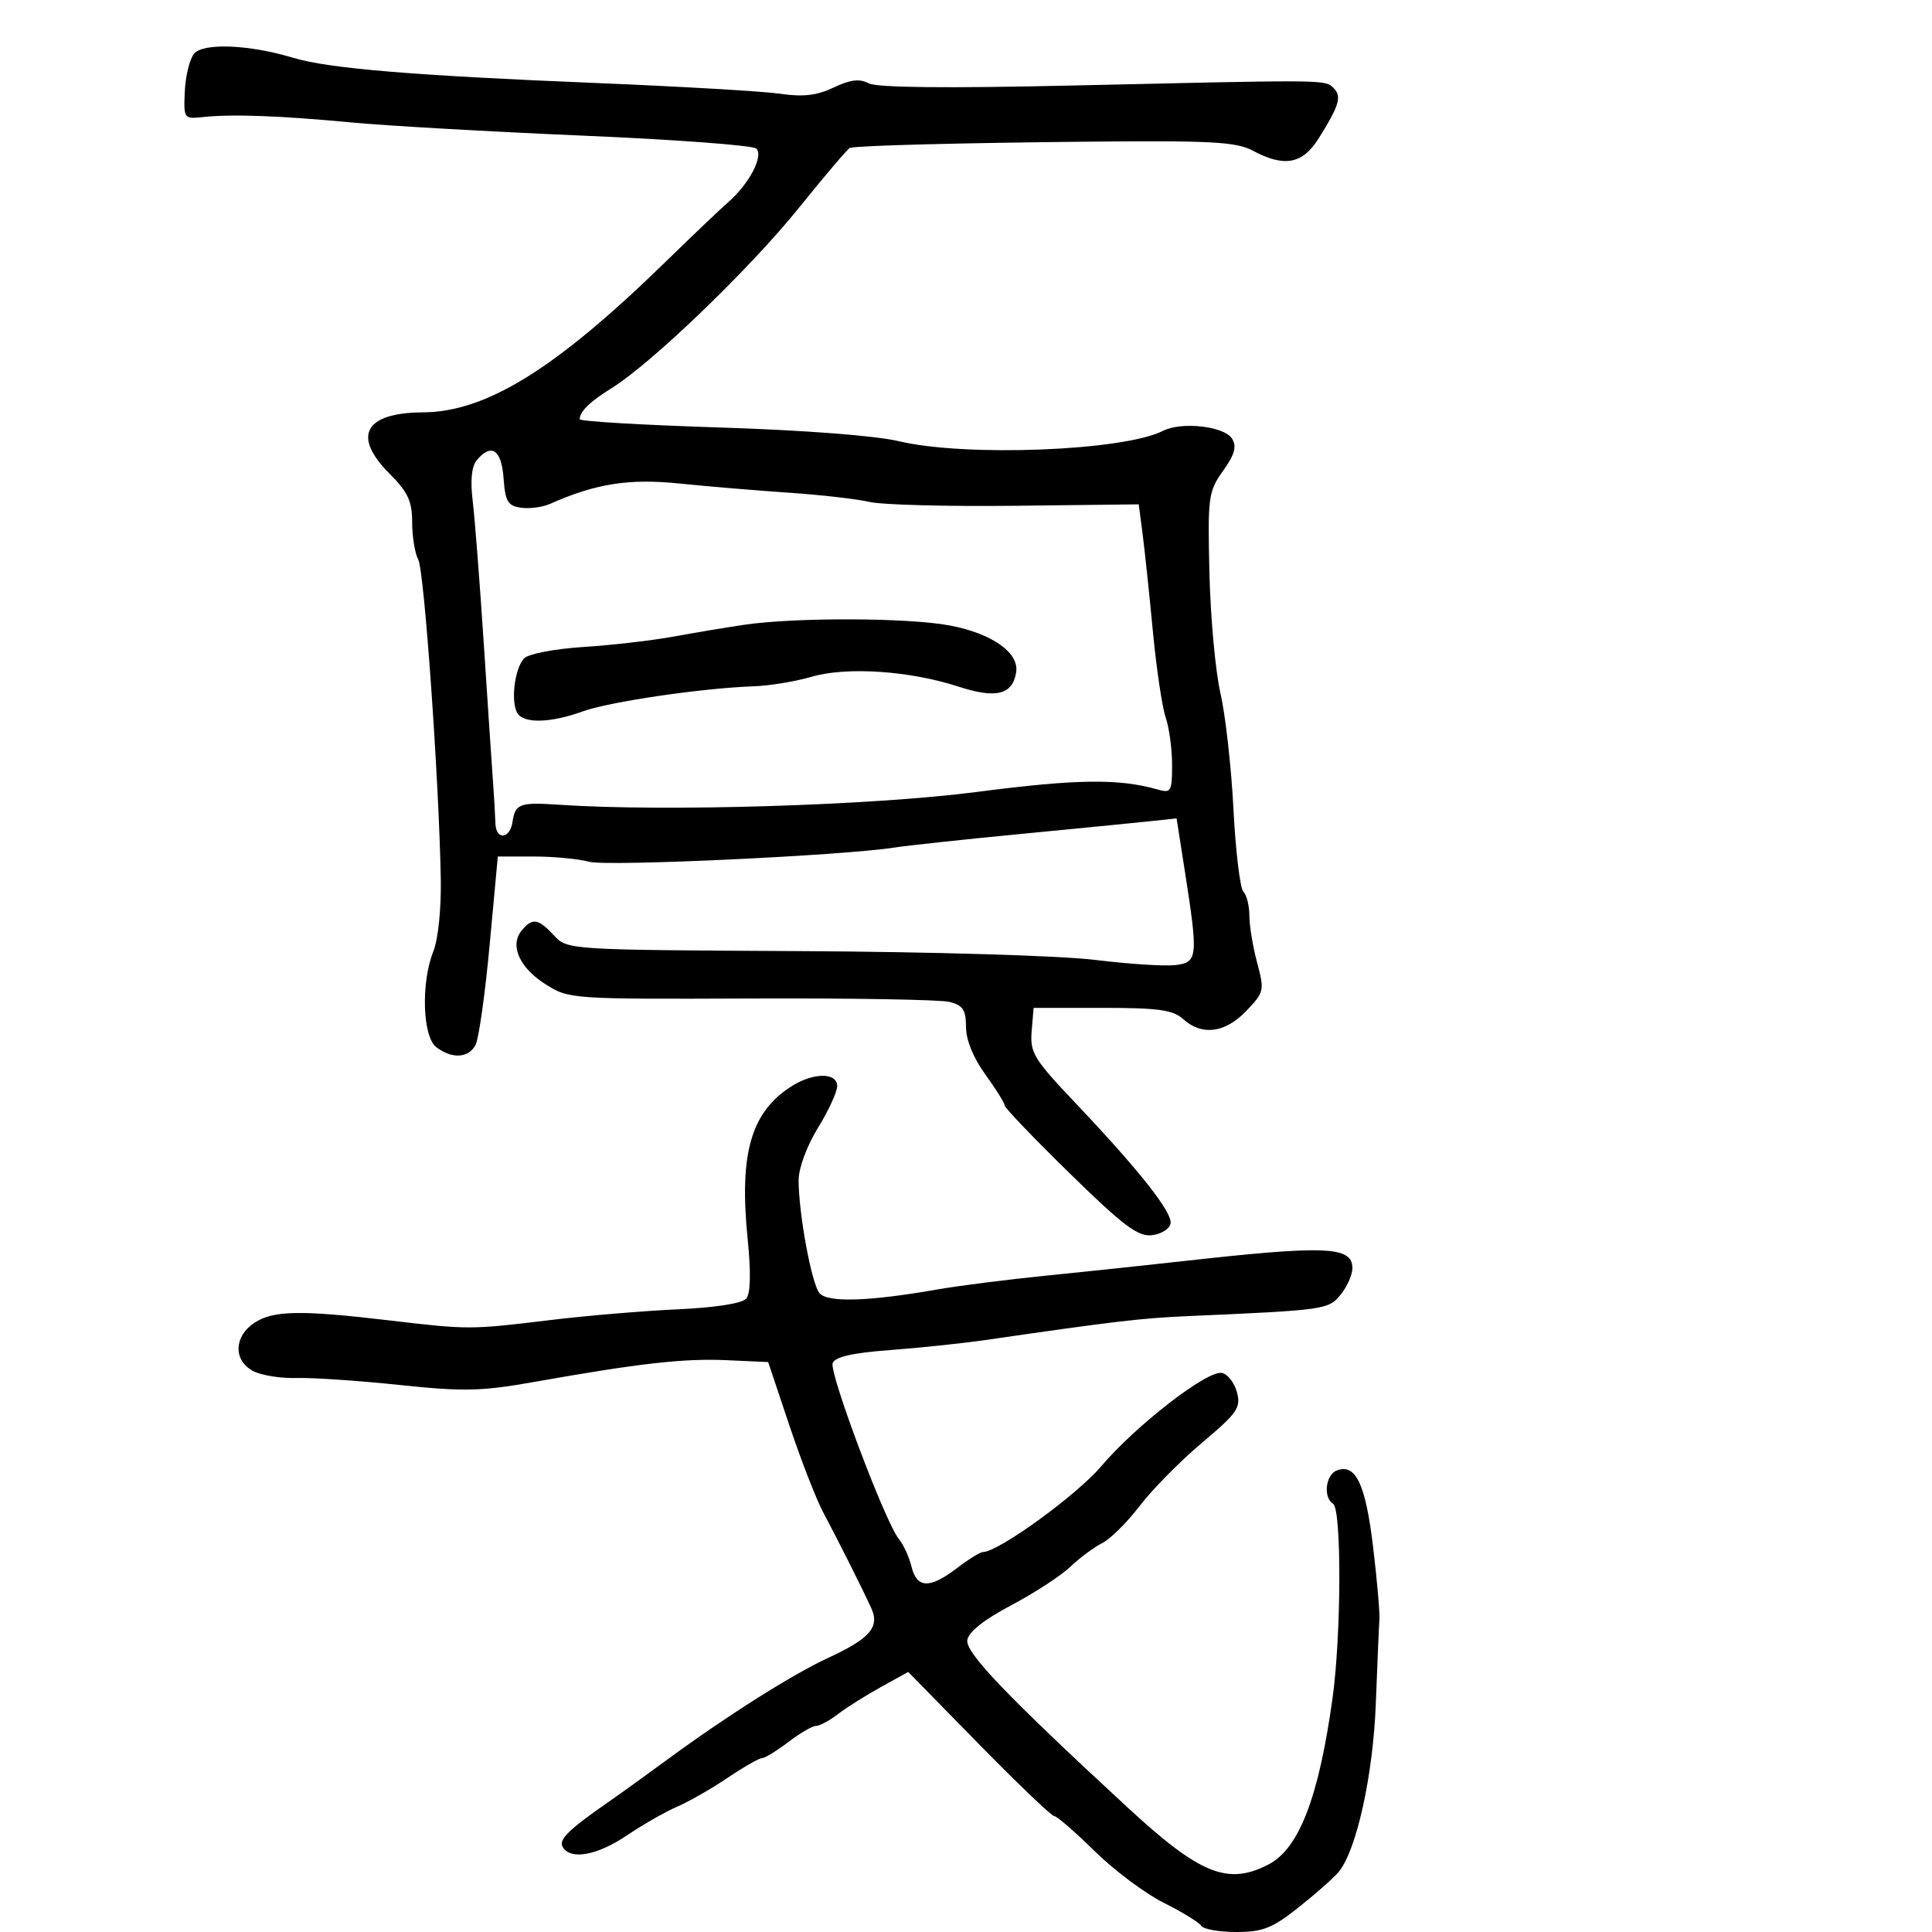 <svg xmlns="http://www.w3.org/2000/svg" width="300" height="300" viewBox="0 0 300 300" version="1.1">
  <defs/>
  <path d="M30.138,8.334 C31.557,6.624 38.77,6.923 45.5,8.969 C50.965,10.631 64.112,11.727 92.5,12.888 C105.7,13.427 118.621,14.182 121.214,14.565 C124.699,15.08 126.847,14.826 129.452,13.59 C132.044,12.36 133.481,12.187 134.882,12.937 C136.137,13.609 146.968,13.724 166.643,13.276 C203.447,12.438 205.638,12.357 206.808,13.411 C206.915,13.507 207.013,13.613 207.129,13.729 C208.376,14.976 207.92,16.469 204.757,21.5 C202.248,25.492 199.412,26.012 194.5,23.381 C191.955,22.017 188.015,21.808 168.5,22.002 C149.169,22.194 134.147,22.581 132,22.943 C131.725,22.99 128.153,27.184 124.063,32.264 C116.443,41.726 101.187,56.415 94.978,60.266 C91.6,62.361 90.047,63.873 90.015,65.096 C90.007,65.423 99.793,66.001 111.761,66.38 C124.718,66.791 135.946,67.648 139.511,68.499 C149.88,70.974 174.451,70.023 180.567,66.91 C183.476,65.429 190.093,66.173 191.311,68.118 C192.072,69.334 191.724,70.578 189.913,73.118 C187.627,76.325 187.518,77.149 187.8,89 C187.964,95.875 188.734,104.267 189.511,107.648 C190.288,111.029 191.197,119.129 191.531,125.648 C191.865,132.167 192.557,137.928 193.069,138.45 C193.581,138.972 194,140.654 194,142.186 C194,143.718 194.541,146.995 195.203,149.469 C196.363,153.807 196.303,154.074 193.516,156.983 C190.232,160.411 186.625,160.877 183.727,158.25 C182.142,156.814 179.887,156.5 171.148,156.5 L160.5,156.5 L160.196,160.142 C159.92,163.446 160.54,164.467 166.871,171.142 C176.907,181.723 182.084,188.279 181.763,190 C181.609,190.825 180.303,191.637 178.861,191.805 C176.711,192.055 174.423,190.333 166.12,182.214 C160.554,176.771 156,172.017 156,171.65 C156,171.283 154.65,169.119 153,166.841 C151.135,164.267 150,161.473 150,159.458 C150,156.814 149.528,156.098 147.438,155.574 C146.029,155.22 132.165,154.983 116.629,155.046 C88.669,155.16 88.344,155.138 84.702,152.831 C80.645,150.261 79.106,146.782 81.011,144.487 C82.681,142.475 83.557,142.608 86.018,145.25 C88.111,147.496 88.177,147.5 124.307,147.689 C144.604,147.795 164.672,148.392 170,149.049 C175.225,149.693 180.85,150.058 182.5,149.86 C185.996,149.44 186.075,148.661 183.984,135.29 L182.7,127.079 L178.6,127.518 C176.345,127.758 167.3,128.65 158.5,129.498 C149.7,130.346 140.925,131.289 139,131.593 C130.999,132.855 94.278,134.575 91.507,133.818 C89.86,133.368 85.99,133 82.907,133 L77.3,133 L76.03,146.75 C75.331,154.313 74.348,161.287 73.845,162.25 C72.765,164.315 70.197,164.466 67.75,162.608 C65.606,160.98 65.348,152.556 67.294,147.718 C68.034,145.88 68.527,141.07 68.445,136.5 C68.166,121.034 65.882,88.648 64.946,86.899 C64.426,85.927 64,83.317 64,81.099 C64,77.824 63.343,76.409 60.5,73.567 C54.641,67.707 56.6,64.088 65.66,64.032 C75.55,63.971 86.337,57.264 103.509,40.5 C107.452,36.65 111.771,32.541 113.107,31.369 C116.367,28.508 118.609,24.2 117.43,23.065 C116.918,22.572 104.8,21.671 90.5,21.062 C76.2,20.452 60,19.528 54.5,19.008 C43.4,17.959 36.023,17.693 31.5,18.178 C28.553,18.494 28.504,18.423 28.698,14.165 C28.806,11.781 29.455,9.157 30.138,8.334 Z M74.025,71.47 C73.233,72.424 73.011,74.619 73.394,77.72 C73.719,80.349 74.513,90.6 75.158,100.5 C75.803,110.4 76.449,120.075 76.593,122 C76.737,123.925 76.888,126.55 76.928,127.833 C77.011,130.506 79.189,130.318 79.588,127.604 C79.998,124.808 80.714,124.545 86.798,124.959 C103.121,126.07 135.484,125.079 151.678,122.974 C167.156,120.961 173.727,120.872 179.75,122.591 C181.843,123.189 182,122.922 182,118.766 C182,116.309 181.552,112.994 181.005,111.399 C180.458,109.805 179.562,103.775 179.015,98 C178.467,92.225 177.75,85.433 177.421,82.906 L176.823,78.313 L157.662,78.537 C147.123,78.66 136.925,78.39 135,77.937 C133.075,77.484 127.45,76.841 122.5,76.507 C117.55,76.174 109.9,75.531 105.5,75.08 C97.667,74.276 92.505,75.089 85.399,78.245 C84.244,78.758 82.219,79.026 80.899,78.839 C78.857,78.55 78.454,77.868 78.193,74.25 C77.871,69.803 76.286,68.746 74.025,71.47 Z M123,168.619 C126.347,166.523 130,166.533 130,168.639 C130,169.541 128.65,172.473 127,175.154 C125.279,177.951 124.003,181.41 124.008,183.265 C124.02,188.494 126.019,199.318 127.245,200.795 C128.487,202.291 134.903,202.094 145.5,200.234 C148.8,199.655 156.45,198.684 162.5,198.077 C168.55,197.469 178,196.468 183.5,195.852 C205.862,193.347 210,193.512 210,196.908 C210,197.937 209.185,199.784 208.19,201.014 C206.287,203.364 205.818,203.431 184.5,204.363 C177.211,204.682 173.245,205.15 153,208.081 C149.425,208.598 142.751,209.3 138.169,209.64 C132.383,210.07 129.673,210.688 129.299,211.664 C128.721,213.17 137.506,236.501 139.592,239 C140.281,239.825 141.153,241.738 141.53,243.25 C142.382,246.663 144.351,246.732 148.589,243.5 C150.392,242.125 152.207,241 152.623,241 C155.017,241 167.171,232.188 171,227.676 C176.406,221.307 187.467,212.751 189.731,213.187 C190.625,213.359 191.679,214.707 192.073,216.181 C192.715,218.58 192.143,219.407 186.645,224.035 C183.265,226.879 178.911,231.291 176.968,233.839 C175.026,236.388 172.41,238.984 171.155,239.61 C169.899,240.236 167.664,241.897 166.186,243.3 C164.709,244.704 160.575,247.394 157,249.278 C152.814,251.484 150.395,253.405 150.204,254.674 C149.91,256.628 156.239,263.24 175,280.579 C186.331,291.052 190.623,292.798 196.968,289.516 C201.716,287.061 204.782,279.1 206.917,263.678 C208.283,253.813 208.336,234.326 207,233.5 C205.434,232.532 205.829,229.003 207.578,228.332 C210.499,227.211 212.034,230.415 213.197,240.066 C213.823,245.255 214.271,250.4 214.194,251.5 C214.116,252.6 213.866,258.45 213.638,264.5 C213.217,275.636 210.651,287.293 207.88,290.657 C207.121,291.578 204.322,294.057 201.66,296.166 C197.553,299.419 196.086,300 191.969,300 C189.301,300 186.849,299.565 186.521,299.033 C186.192,298.502 183.578,296.898 180.712,295.471 C177.845,294.043 173.012,290.428 169.971,287.437 C166.93,284.447 164.107,282 163.697,282 C163.287,282 158.018,276.964 151.989,270.809 L141.026,259.617 L136.763,261.977 C134.418,263.275 131.427,265.161 130.115,266.168 C128.803,267.176 127.271,268 126.71,268 C126.148,268 124.214,269.125 122.411,270.5 C120.608,271.875 118.766,273.002 118.317,273.004 C117.868,273.007 115.475,274.377 113,276.05 C110.525,277.722 107.003,279.737 105.173,280.527 C103.343,281.316 99.833,283.321 97.373,284.981 C92.744,288.105 88.652,288.863 87.395,286.83 C86.679,285.672 88.238,284.139 94.653,279.688 C96.387,278.484 100.437,275.566 103.653,273.203 C112.847,266.445 123.044,260 128.592,257.437 C135.085,254.439 136.632,252.657 135.293,249.716 C133.99,246.854 130.311,239.521 127.796,234.773 C126.711,232.724 124.35,226.649 122.551,221.273 L119.28,211.5 L112.843,211.209 C106.188,210.908 99.31,211.685 83,214.578 C74.738,216.044 72.002,216.106 62,215.054 C55.675,214.388 48.491,213.903 46.036,213.976 C43.581,214.049 40.543,213.558 39.286,212.885 C36.199,211.233 36.315,207.495 39.518,205.396 C42.446,203.478 46.702,203.405 60.5,205.038 C72.723,206.485 73.089,206.484 85.5,204.973 C91,204.304 99.857,203.557 105.181,203.313 C111.121,203.041 115.258,202.394 115.884,201.639 C116.546,200.842 116.619,197.564 116.092,192.334 C114.753,179.058 116.632,172.608 123,168.619 Z M115.5,97.024 C123.501,95.836 141.153,95.901 147.583,97.143 C154.068,98.395 158.246,101.349 157.792,104.361 C157.262,107.873 154.68,108.525 148.847,106.621 C141.273,104.148 131.445,103.491 126,105.094 C123.525,105.822 119.475,106.487 117,106.571 C109.089,106.841 94.63,108.964 90.5,110.462 C85.517,112.269 81.357,112.387 80.346,110.751 C79.272,109.013 79.909,103.759 81.377,102.238 C82.058,101.532 86.104,100.751 90.548,100.467 C94.922,100.188 101.2,99.466 104.5,98.863 C107.8,98.261 112.75,97.433 115.5,97.024 Z"/>
</svg>

